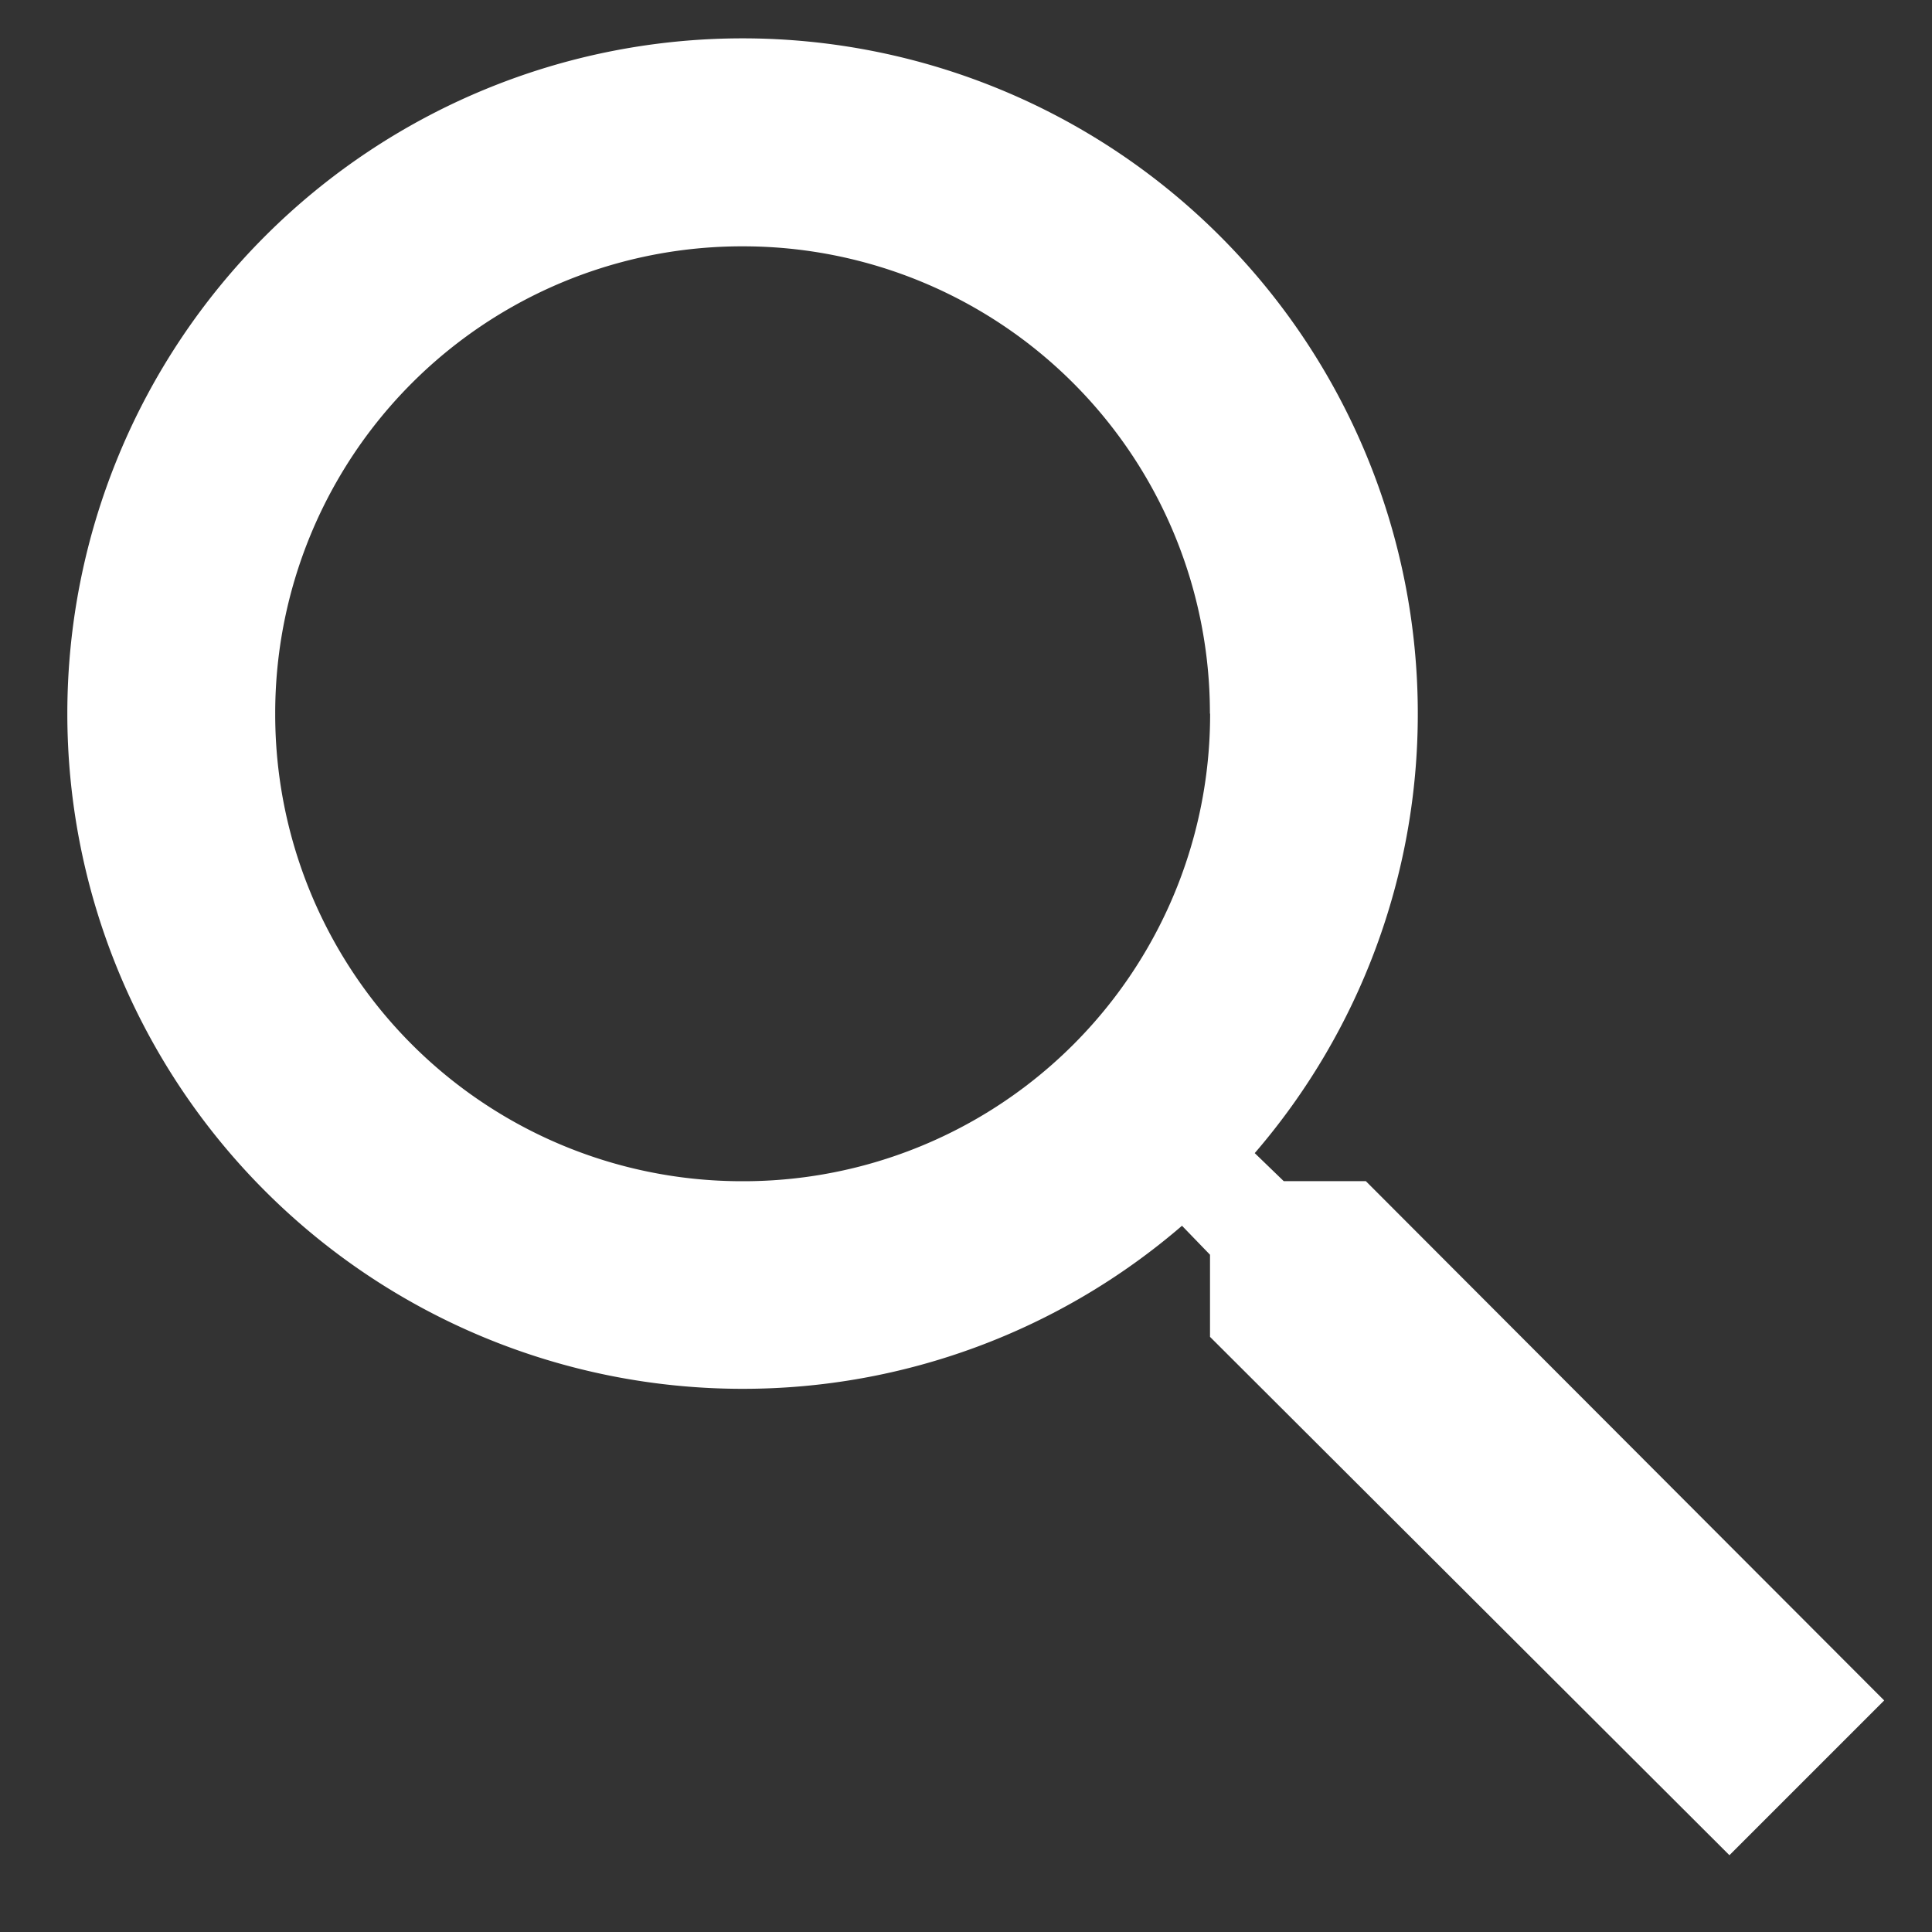 <svg xmlns="http://www.w3.org/2000/svg" width="20" height="20" viewBox="0 0 20 20"><rect x="0" y="0" width="20" height="20" fill="#333333" stroke="none"/><g><g><path fill="#fff" d="M19.505 17.603l-1.602 1.602-5.377-5.366v-.85l-.29-.3a6.958 6.958 0 0 1-4.549 1.688 6.99 6.99 0 1 1 6.99-6.99 6.96 6.96 0 0 1-1.688 4.55l.3.29h.85zm-6.98-10.216A4.832 4.832 0 0 0 7.688 2.55a4.832 4.832 0 0 0-4.839 4.838 4.832 4.832 0 0 0 4.84 4.84 4.832 4.832 0 0 0 4.838-4.84z"/></g></g></svg>